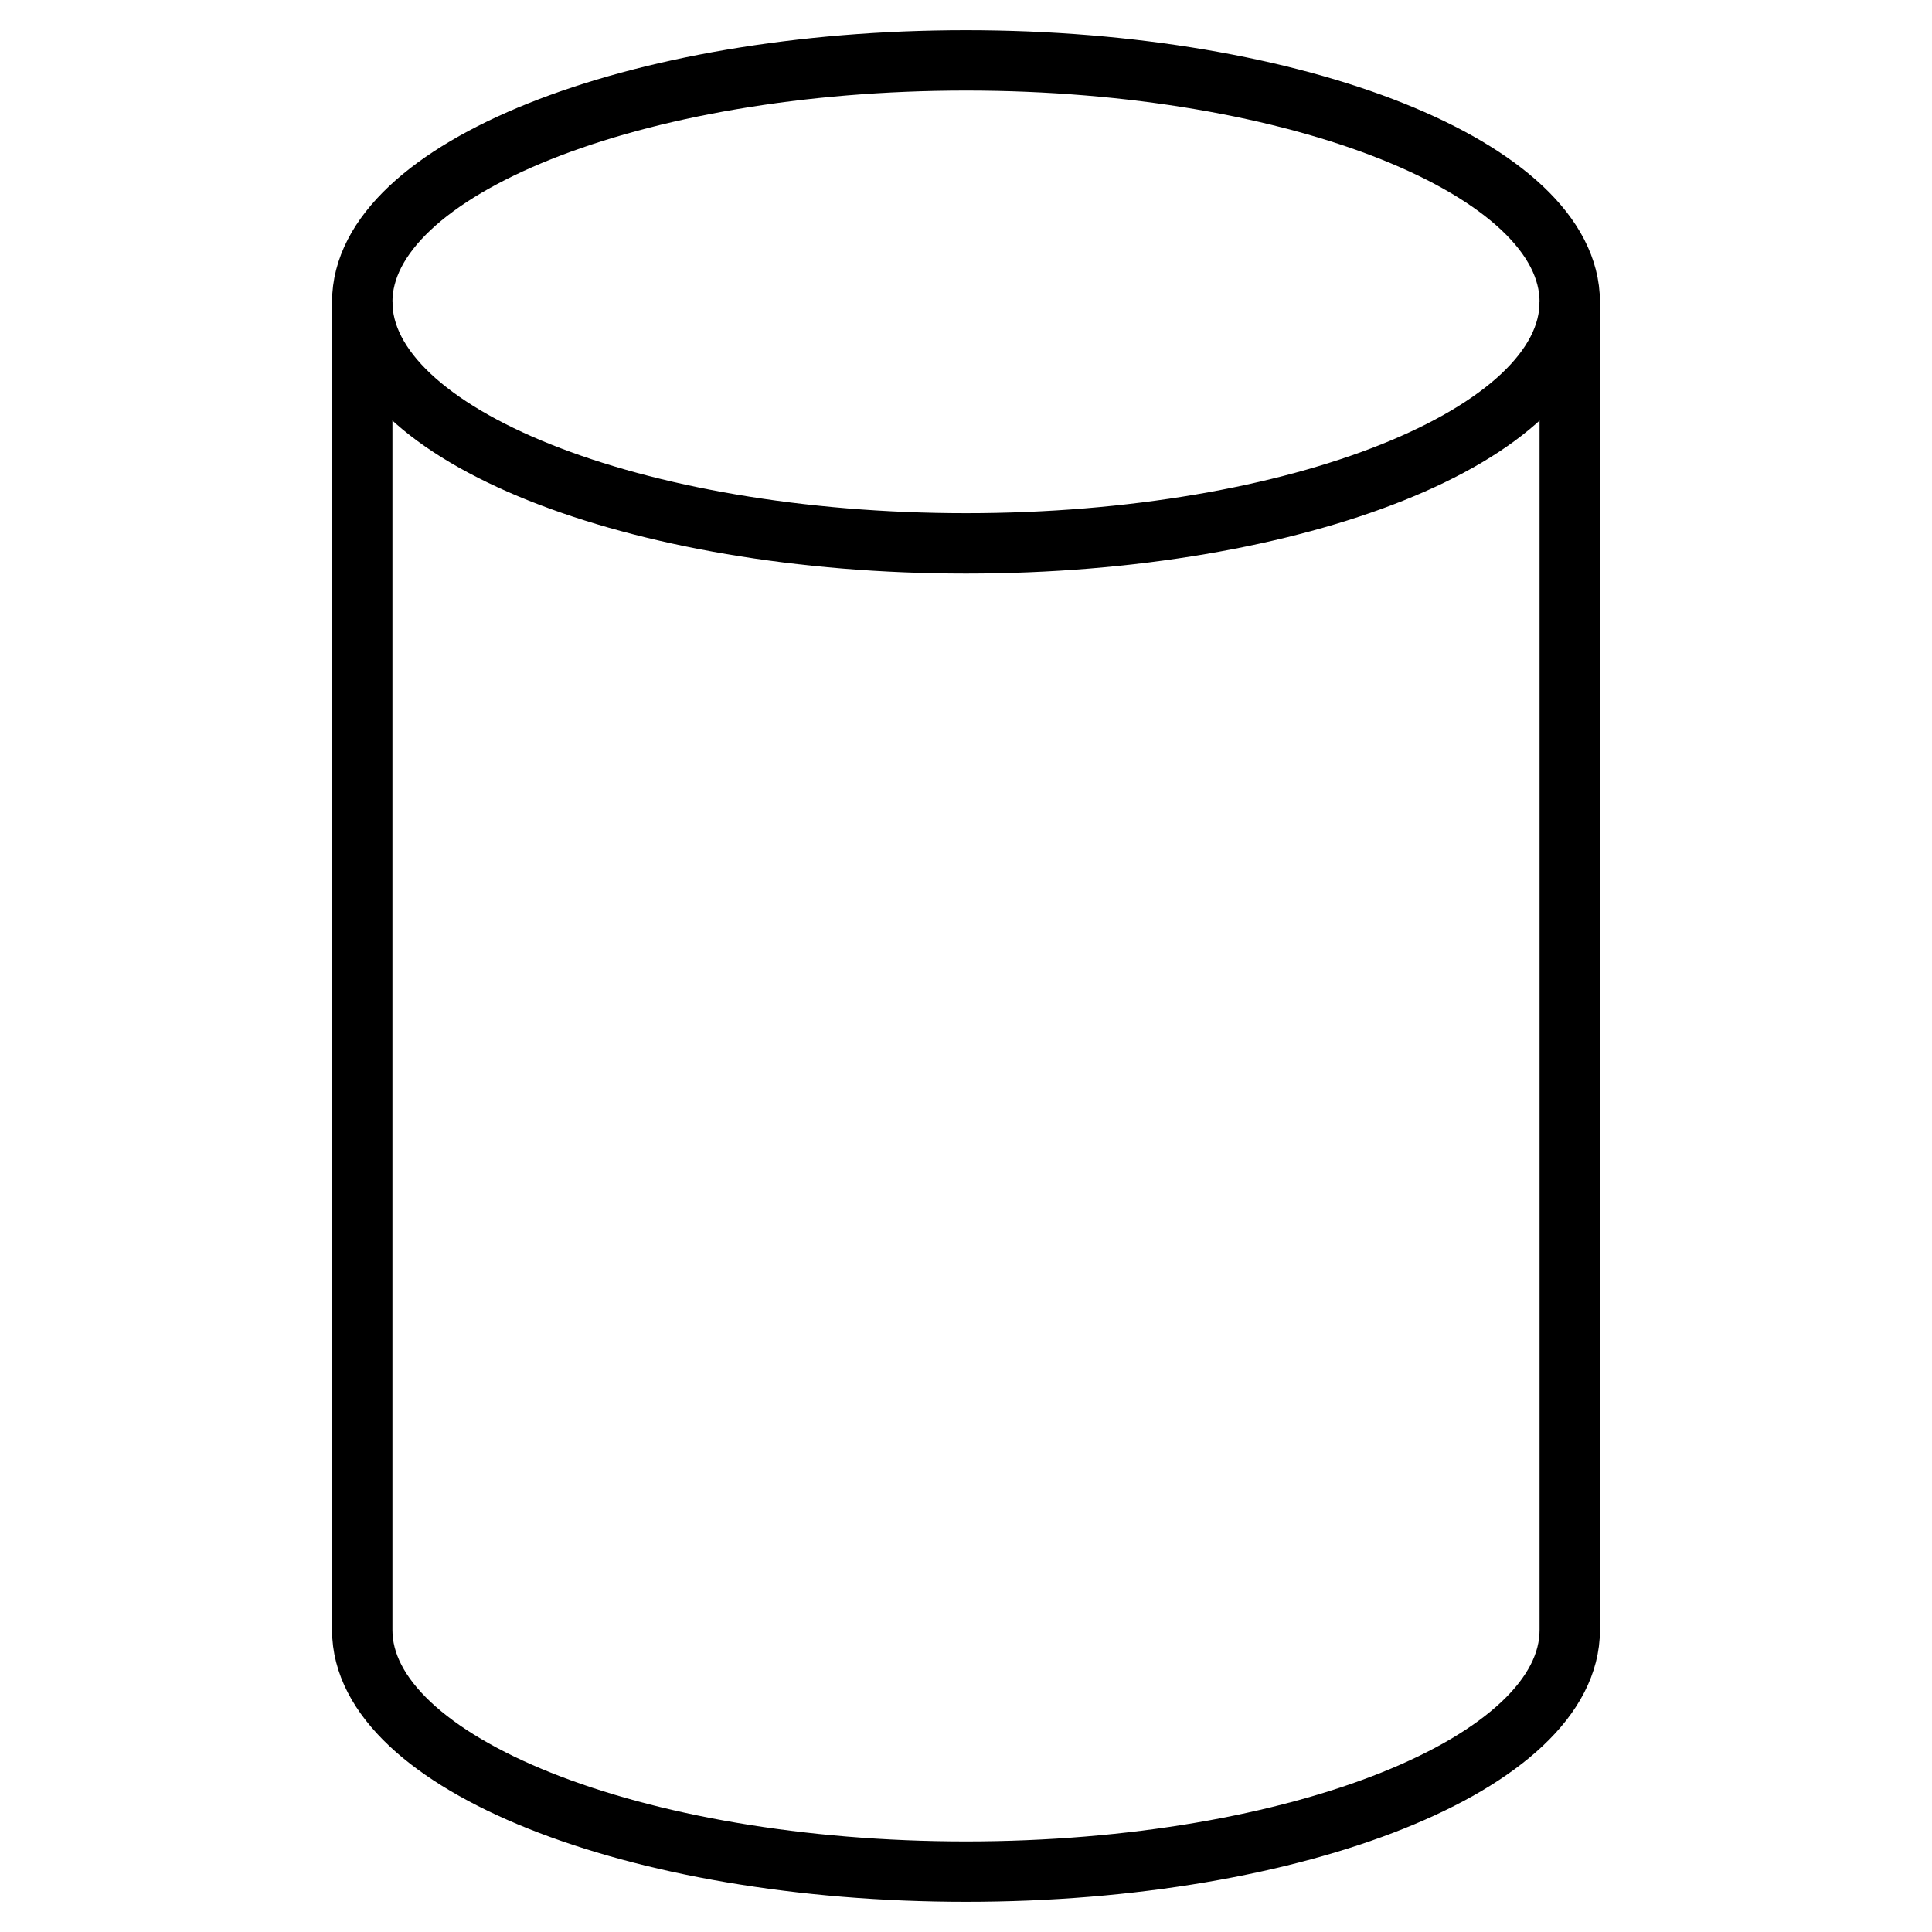 <?xml version="1.0" encoding="UTF-8"?>
<svg
    width="100%"
    height="100%"
    viewBox="0 0 32 32"
    preserveAspectRatio="xMidYMid meet"
    xmlns="http://www.w3.org/2000/svg"
    version="1.1"
    >
    <path stroke="black" fill="none" d="m 6,5 l 0,22 c 0,2.2 4.5,4 10,4 s 10,-1.8 10,-4 l 0,-22 " /><path stroke="black" fill="none" d="m 6,5 c 0,-2.2 4.5,-4 10,-4 s 10,1.8 10,4 s -4.5,4 -10,4 s -10,-1.8 -10,-4 " />
</svg>
